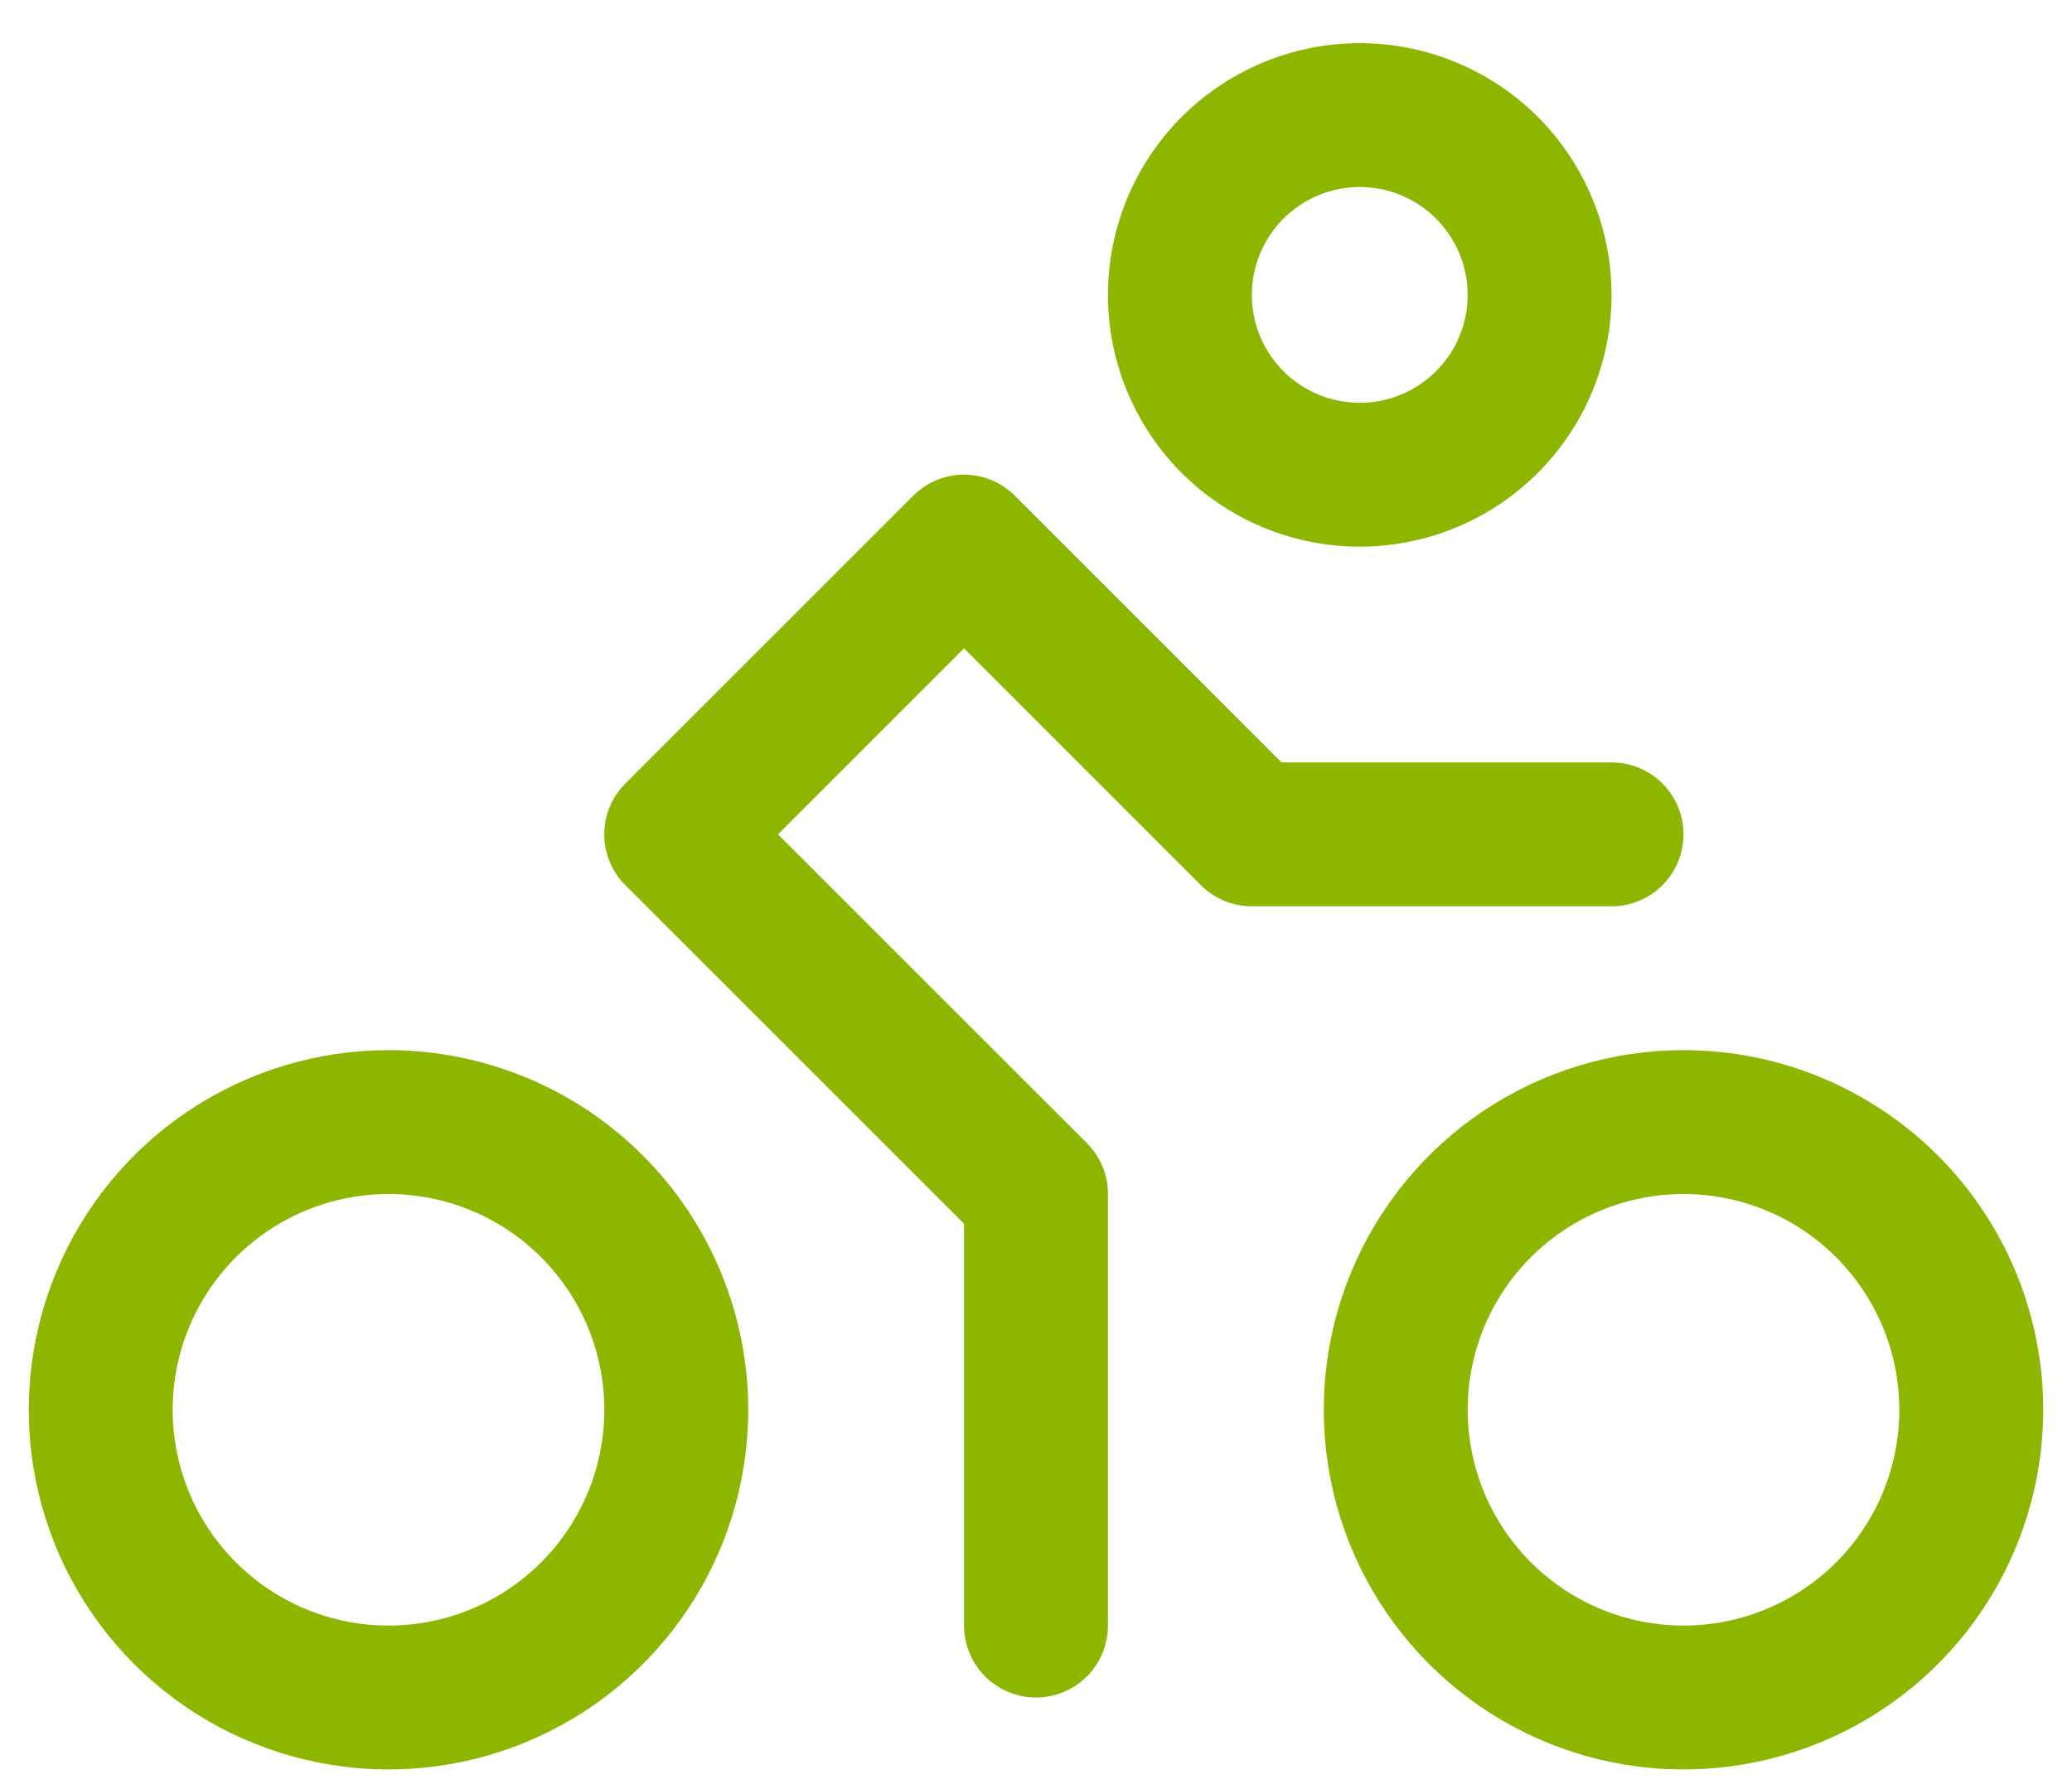 <svg width="36" height="31" viewBox="0 0 36 31" fill="none" xmlns="http://www.w3.org/2000/svg">
<path d="M23.625 9.5C24.49 9.5 25.336 9.243 26.056 8.763C26.775 8.282 27.336 7.599 27.667 6.799C27.998 6 28.085 5.12 27.916 4.271C27.747 3.423 27.33 2.643 26.719 2.031C26.107 1.42 25.327 1.003 24.479 0.834C23.63 0.665 22.75 0.752 21.951 1.083C21.151 1.414 20.468 1.975 19.987 2.694C19.507 3.414 19.25 4.26 19.25 5.125C19.25 6.285 19.711 7.398 20.531 8.219C21.352 9.039 22.465 9.5 23.625 9.5ZM23.625 3.25C23.996 3.25 24.358 3.36 24.667 3.566C24.975 3.772 25.215 4.065 25.357 4.407C25.499 4.75 25.536 5.127 25.464 5.491C25.392 5.855 25.213 6.189 24.951 6.451C24.689 6.713 24.355 6.892 23.991 6.964C23.627 7.036 23.25 6.999 22.907 6.857C22.565 6.715 22.272 6.475 22.066 6.167C21.86 5.858 21.75 5.496 21.75 5.125C21.75 4.628 21.948 4.151 22.299 3.799C22.651 3.448 23.128 3.25 23.625 3.25ZM29.25 18.25C28.014 18.25 26.805 18.617 25.778 19.303C24.75 19.99 23.949 20.966 23.476 22.108C23.003 23.25 22.879 24.507 23.12 25.719C23.361 26.932 23.956 28.045 24.831 28.919C25.705 29.794 26.818 30.389 28.031 30.63C29.243 30.871 30.5 30.747 31.642 30.274C32.784 29.801 33.76 29 34.447 27.972C35.133 26.945 35.5 25.736 35.5 24.5C35.5 22.842 34.842 21.253 33.669 20.081C32.497 18.909 30.908 18.25 29.25 18.25ZM29.25 28.25C28.508 28.25 27.783 28.03 27.167 27.618C26.55 27.206 26.069 26.62 25.785 25.935C25.502 25.25 25.427 24.496 25.572 23.768C25.717 23.041 26.074 22.373 26.598 21.848C27.123 21.324 27.791 20.967 28.518 20.822C29.246 20.677 30 20.752 30.685 21.035C31.37 21.319 31.956 21.8 32.368 22.417C32.78 23.033 33 23.758 33 24.5C33 25.495 32.605 26.448 31.902 27.152C31.198 27.855 30.245 28.25 29.25 28.25ZM6.75 18.25C5.514 18.25 4.305 18.617 3.278 19.303C2.25 19.99 1.449 20.966 0.976 22.108C0.503 23.25 0.379 24.507 0.62 25.719C0.861 26.932 1.456 28.045 2.331 28.919C3.205 29.794 4.318 30.389 5.531 30.63C6.743 30.871 8 30.747 9.142 30.274C10.284 29.801 11.26 29 11.947 27.972C12.633 26.945 13 25.736 13 24.5C13 23.679 12.838 22.866 12.524 22.108C12.21 21.35 11.75 20.661 11.169 20.081C10.589 19.5 9.9 19.04 9.142 18.726C8.383 18.412 7.571 18.25 6.75 18.25ZM6.75 28.25C6.008 28.25 5.283 28.03 4.667 27.618C4.05 27.206 3.569 26.62 3.285 25.935C3.002 25.25 2.927 24.496 3.072 23.768C3.217 23.041 3.574 22.373 4.098 21.848C4.623 21.324 5.291 20.967 6.018 20.822C6.746 20.677 7.5 20.752 8.185 21.035C8.87 21.319 9.456 21.8 9.868 22.417C10.28 23.033 10.5 23.758 10.5 24.5C10.5 25.495 10.105 26.448 9.402 27.152C8.698 27.855 7.745 28.25 6.75 28.25ZM28 15.75H21.75C21.586 15.75 21.423 15.718 21.271 15.655C21.12 15.592 20.982 15.5 20.866 15.384L16.75 11.267L13.517 14.5L18.884 19.866C19 19.982 19.092 20.12 19.155 20.271C19.218 20.423 19.25 20.586 19.25 20.75V28.25C19.25 28.581 19.118 28.899 18.884 29.134C18.649 29.368 18.331 29.5 18 29.5C17.669 29.5 17.351 29.368 17.116 29.134C16.882 28.899 16.75 28.581 16.75 28.25V21.267L10.866 15.384C10.749 15.268 10.657 15.13 10.594 14.979C10.531 14.827 10.499 14.664 10.499 14.5C10.499 14.336 10.531 14.173 10.594 14.021C10.657 13.87 10.749 13.732 10.866 13.616L15.866 8.616C15.982 8.499 16.12 8.407 16.271 8.344C16.423 8.281 16.586 8.249 16.75 8.249C16.914 8.249 17.077 8.281 17.229 8.344C17.38 8.407 17.518 8.499 17.634 8.616L22.267 13.25H28C28.331 13.25 28.649 13.382 28.884 13.616C29.118 13.851 29.25 14.168 29.25 14.5C29.25 14.832 29.118 15.149 28.884 15.384C28.649 15.618 28.331 15.75 28 15.75Z" fill="#8DB600"/>
</svg>
